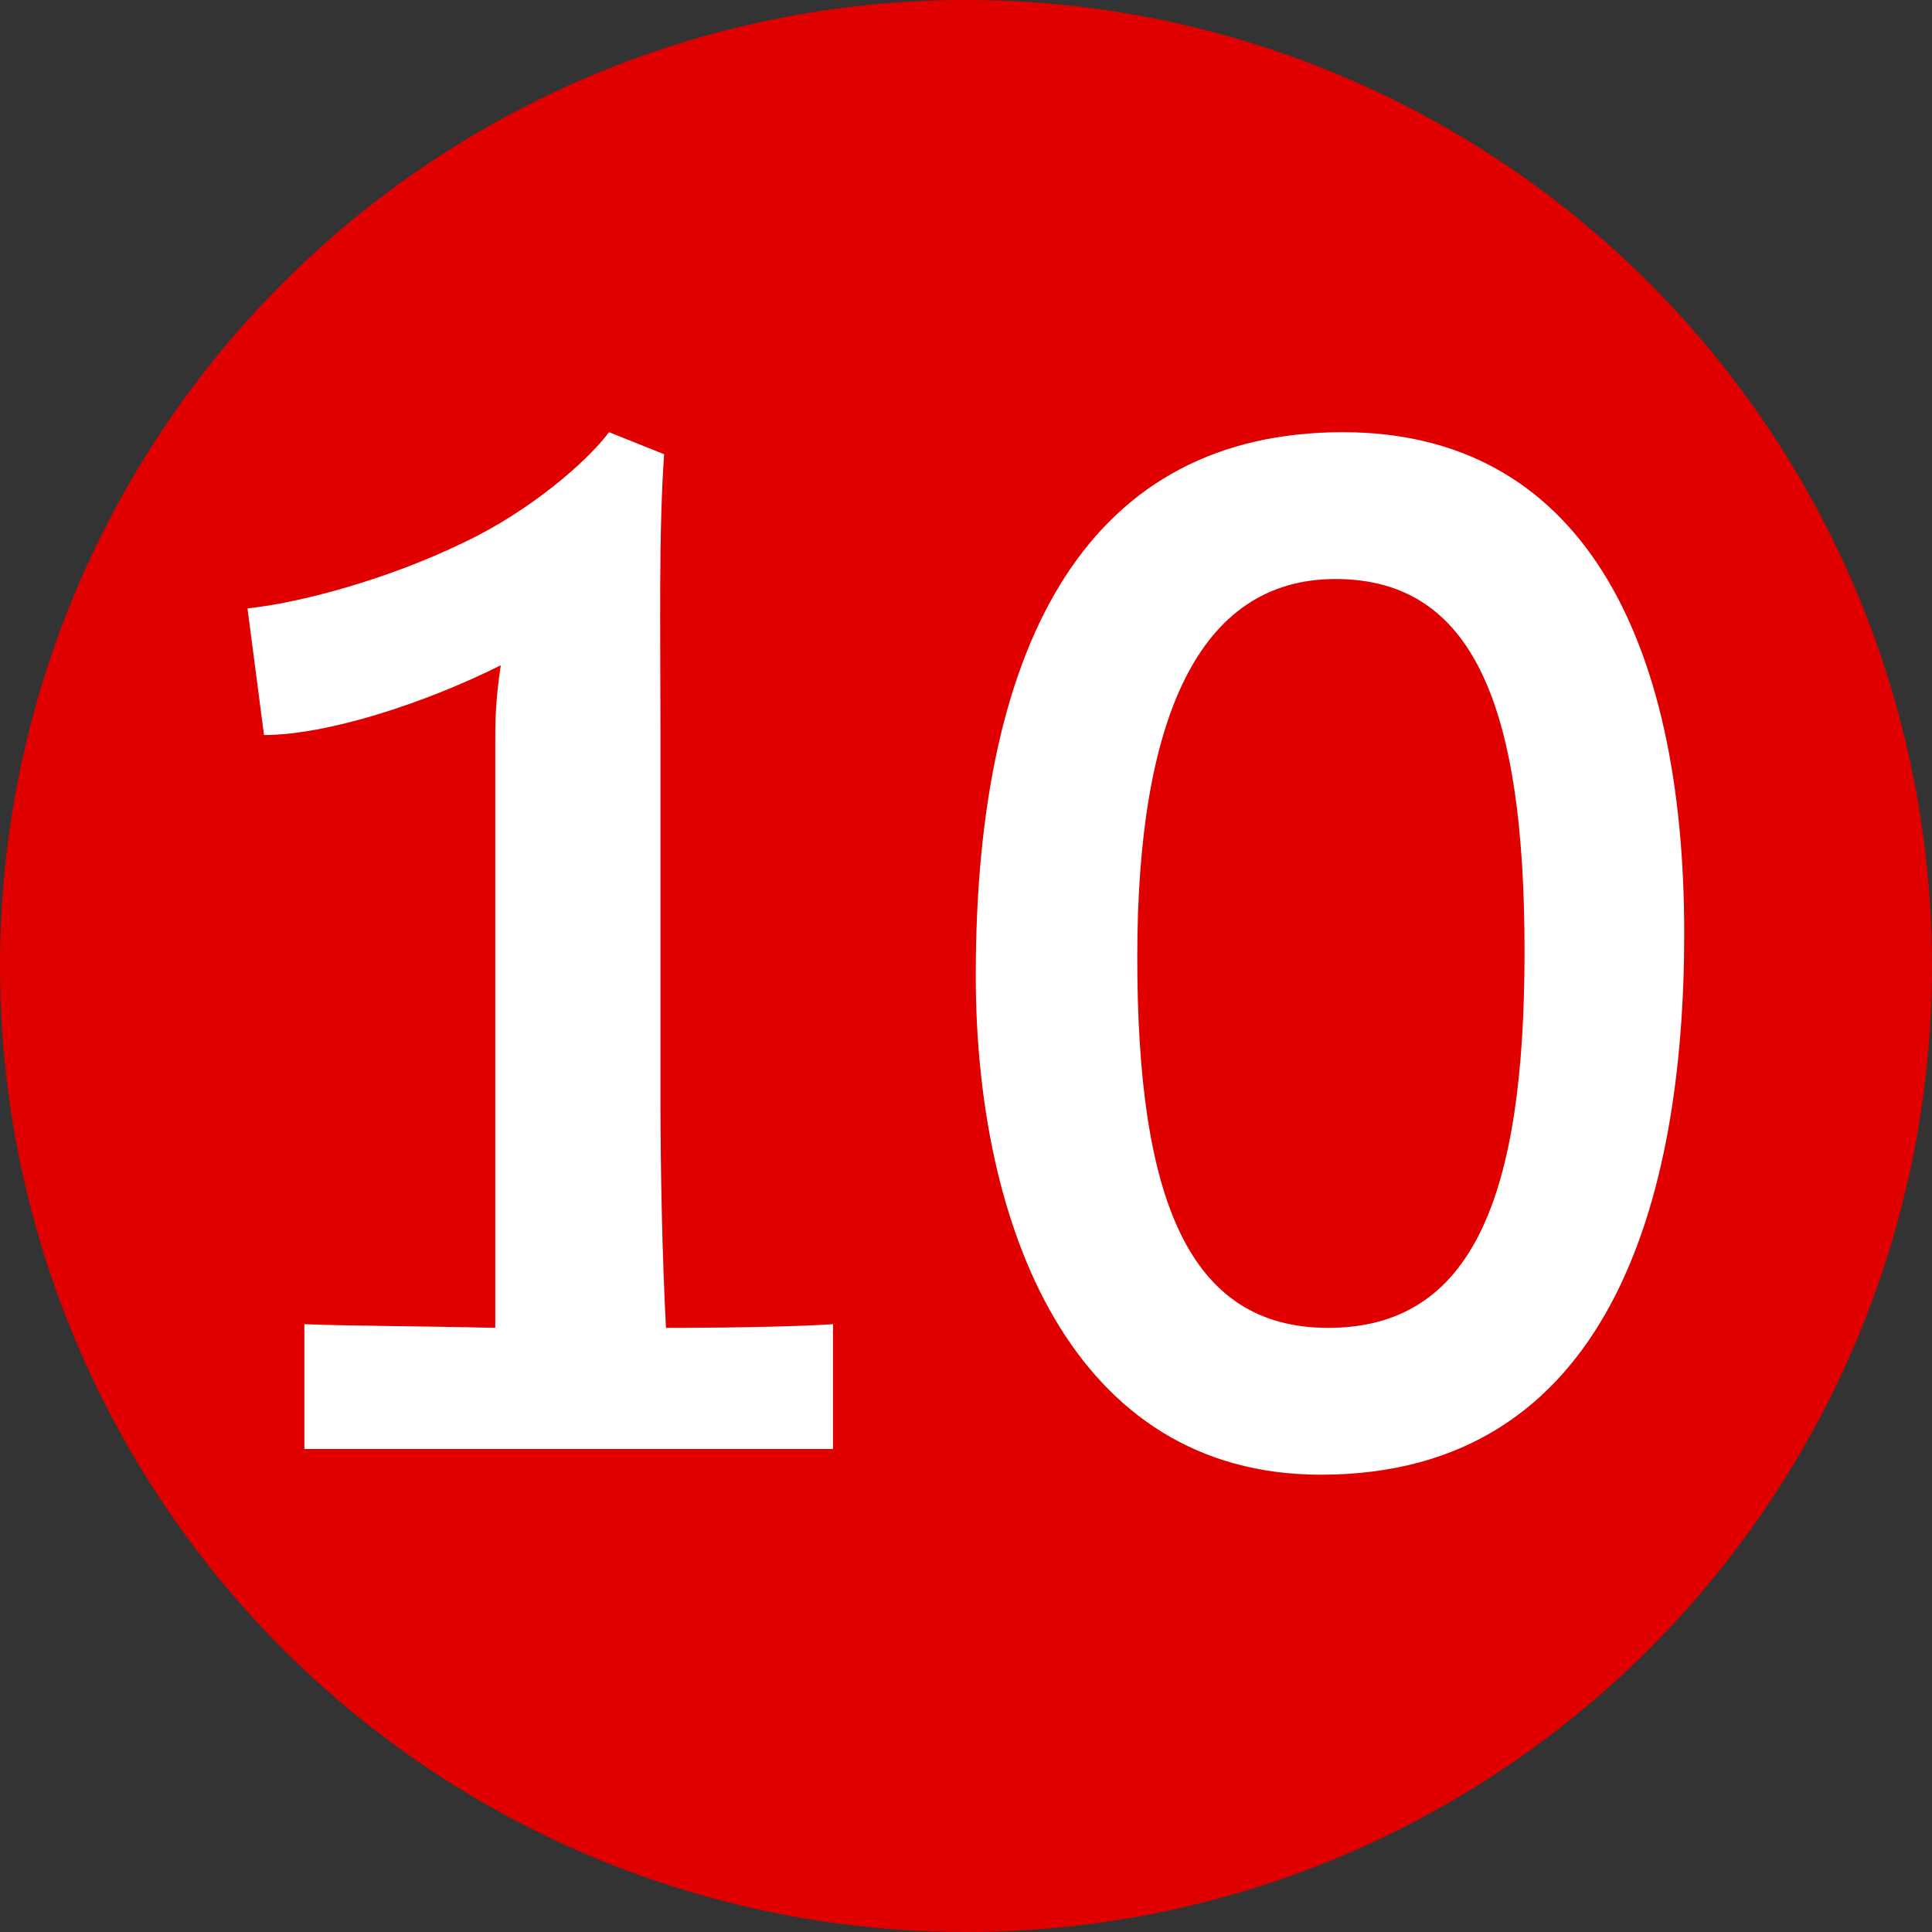 <svg width="20" height="20" viewBox="0 0 20 20" fill="none" xmlns="http://www.w3.org/2000/svg">
<rect x="0" y="0" width="20" height="20" fill="#333333" stroke="none"/>
<circle cx="10" cy="10" r="10" fill="#E10000"/>
<path d="M3.151 13.708V15H8.623V13.708C8.357 13.727 7.692 13.746 6.894 13.746C6.856 13.005 6.837 12.169 6.837 11.295V7.533C6.837 6.507 6.818 5.519 6.875 4.702L6.305 4.474C6.077 4.778 5.488 5.291 4.804 5.614C4.025 5.994 3.113 6.241 2.562 6.298L2.733 7.609C3.379 7.609 4.386 7.286 5.184 6.887C5.127 7.267 5.127 7.476 5.127 7.685V13.746C4.367 13.727 3.645 13.727 3.151 13.708ZM13.901 4.474C11.317 4.474 10.101 6.564 10.101 10.098C10.101 12.682 11.089 15.266 13.673 15.266C16.656 15.266 17.435 12.435 17.435 9.661C17.435 6.583 16.352 4.474 13.901 4.474ZM13.825 5.994C15.269 5.994 15.782 7.343 15.782 9.851C15.782 12.378 15.25 13.746 13.749 13.746C12.305 13.746 11.773 12.416 11.773 9.908C11.773 7.457 12.4 5.994 13.825 5.994Z" fill="white"/>
</svg>
